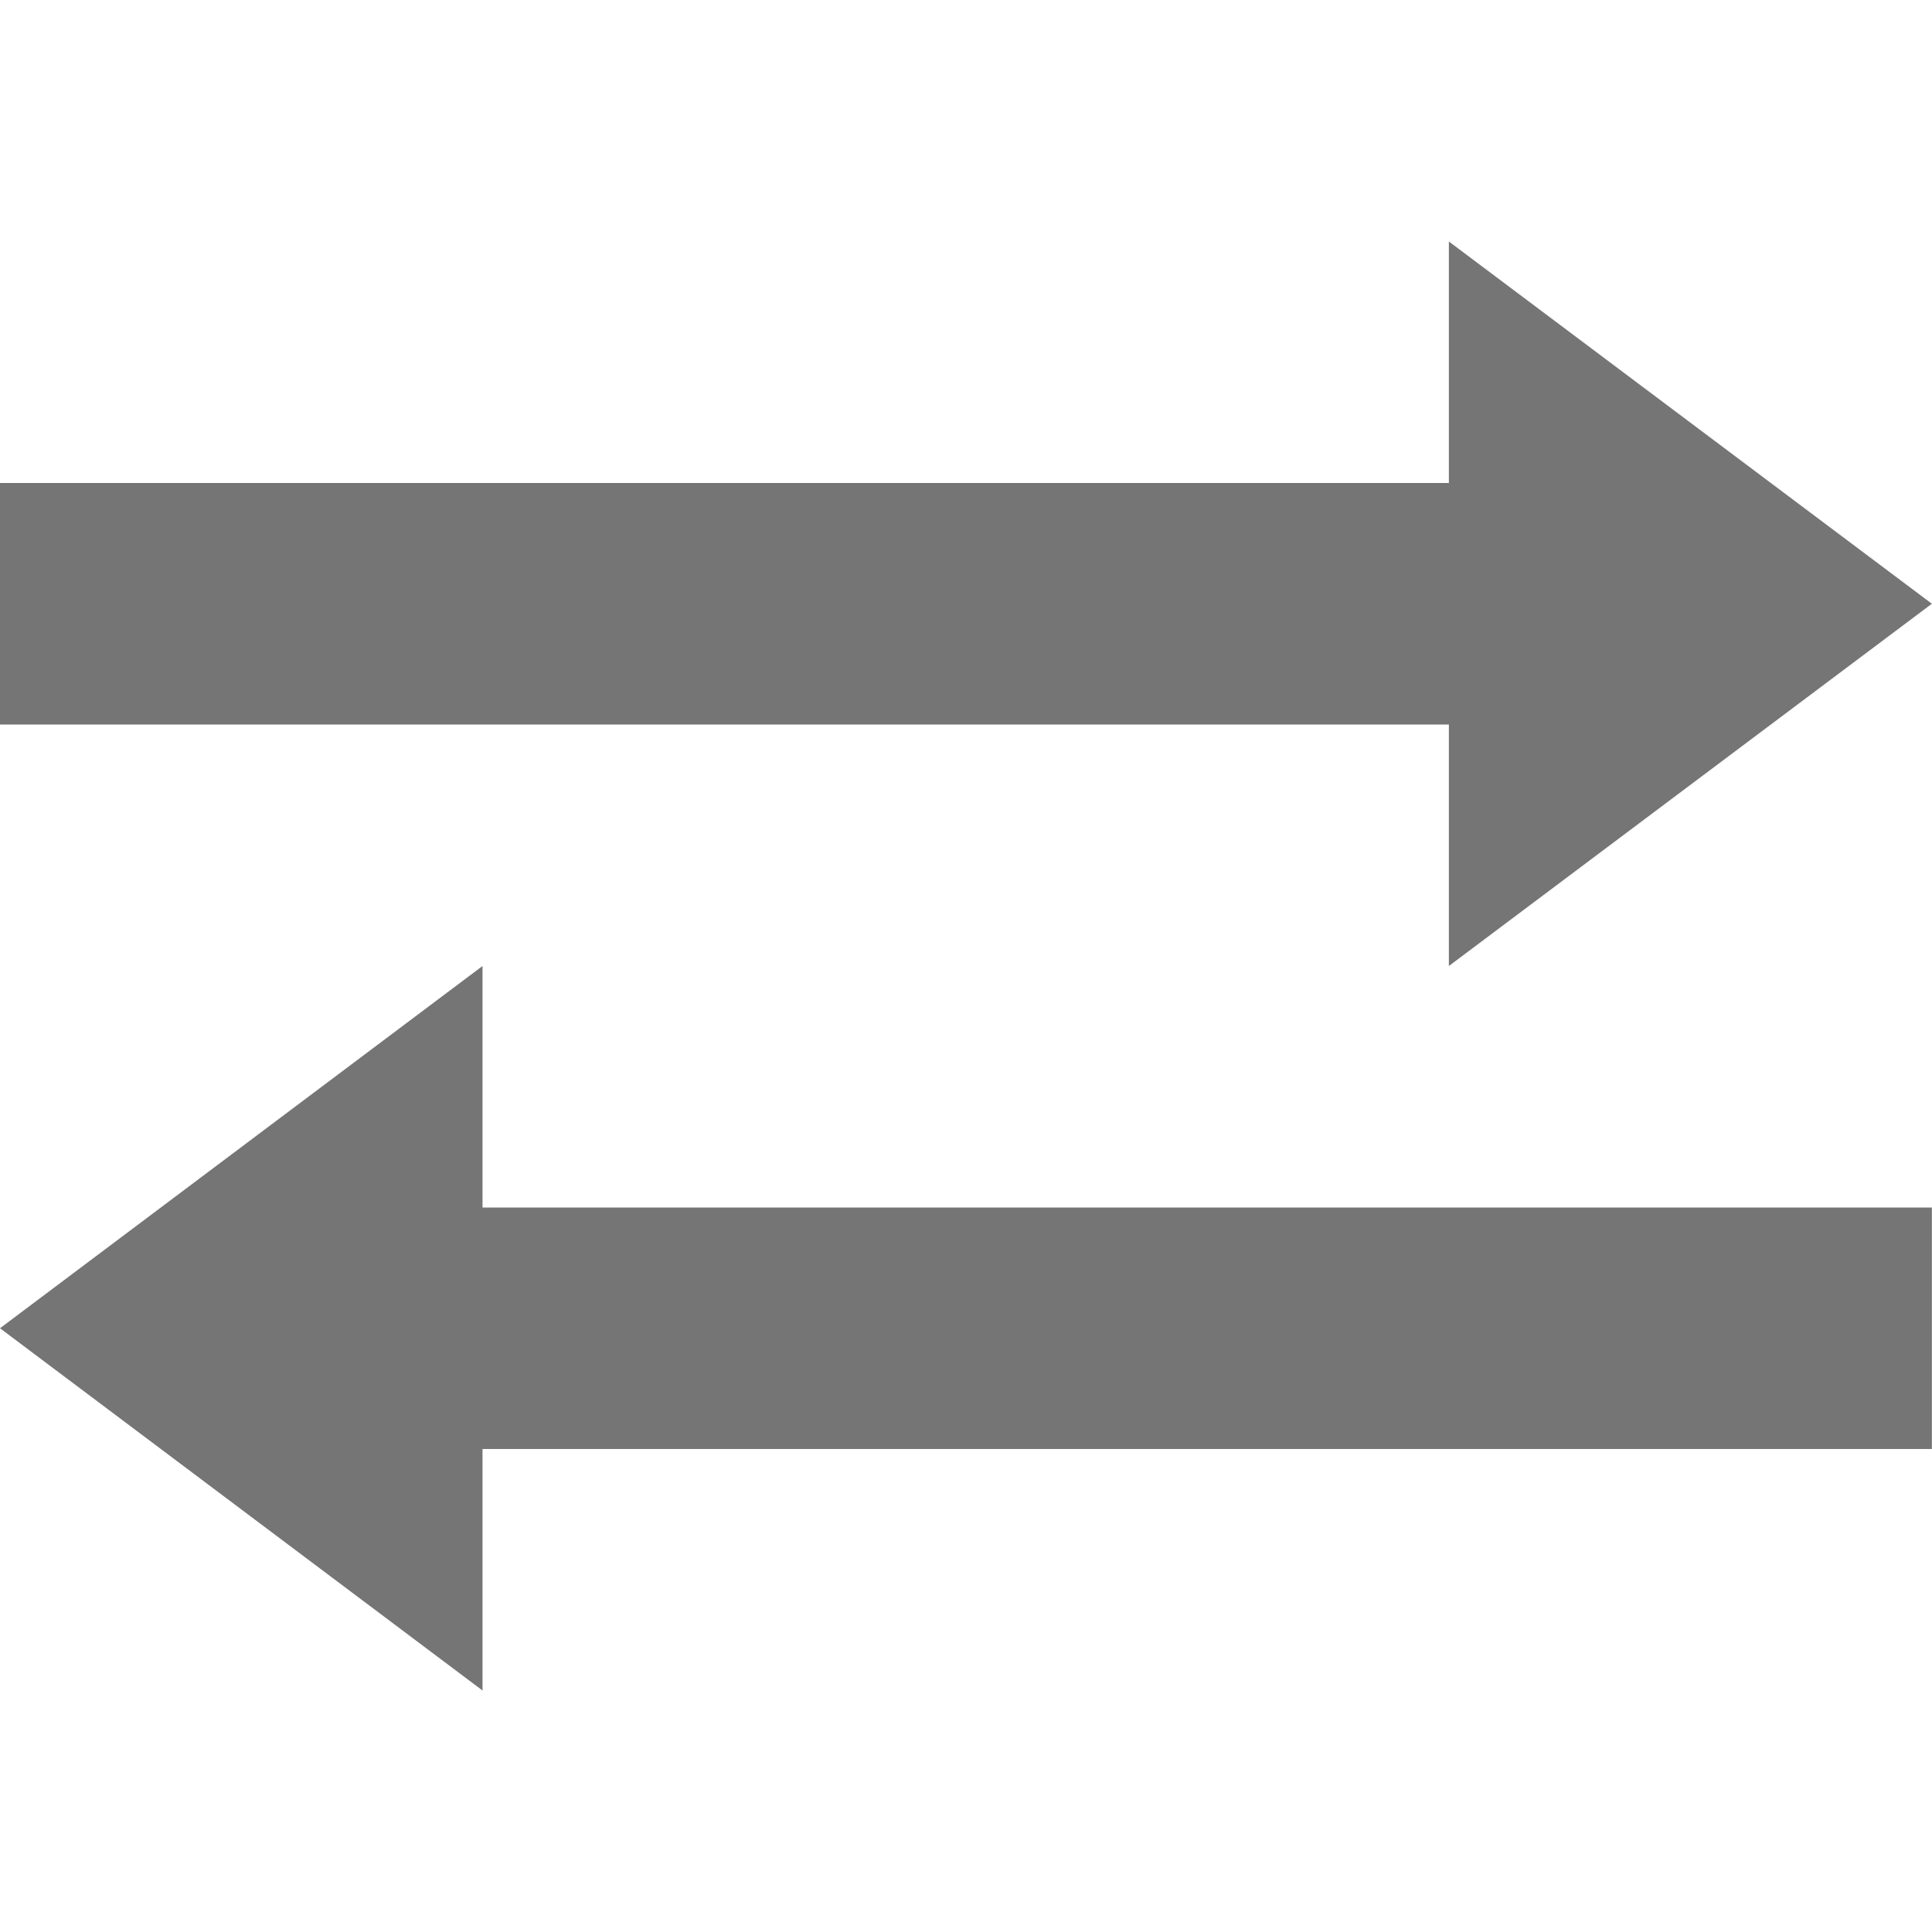 <!-- Generated by IcoMoon.io -->
<svg version="1.1" xmlns="http://www.w3.org/2000/svg" width="32" height="32" viewBox="0 0 32 32">
<title>transfer</title>
<path fill="#757575" d="M31.998 24h-24.006v4l-7.992-6 7.992-6v4h24.006zM0 12h23.998v4l8-6-8-6v4h-23.998z"></path>
</svg>
